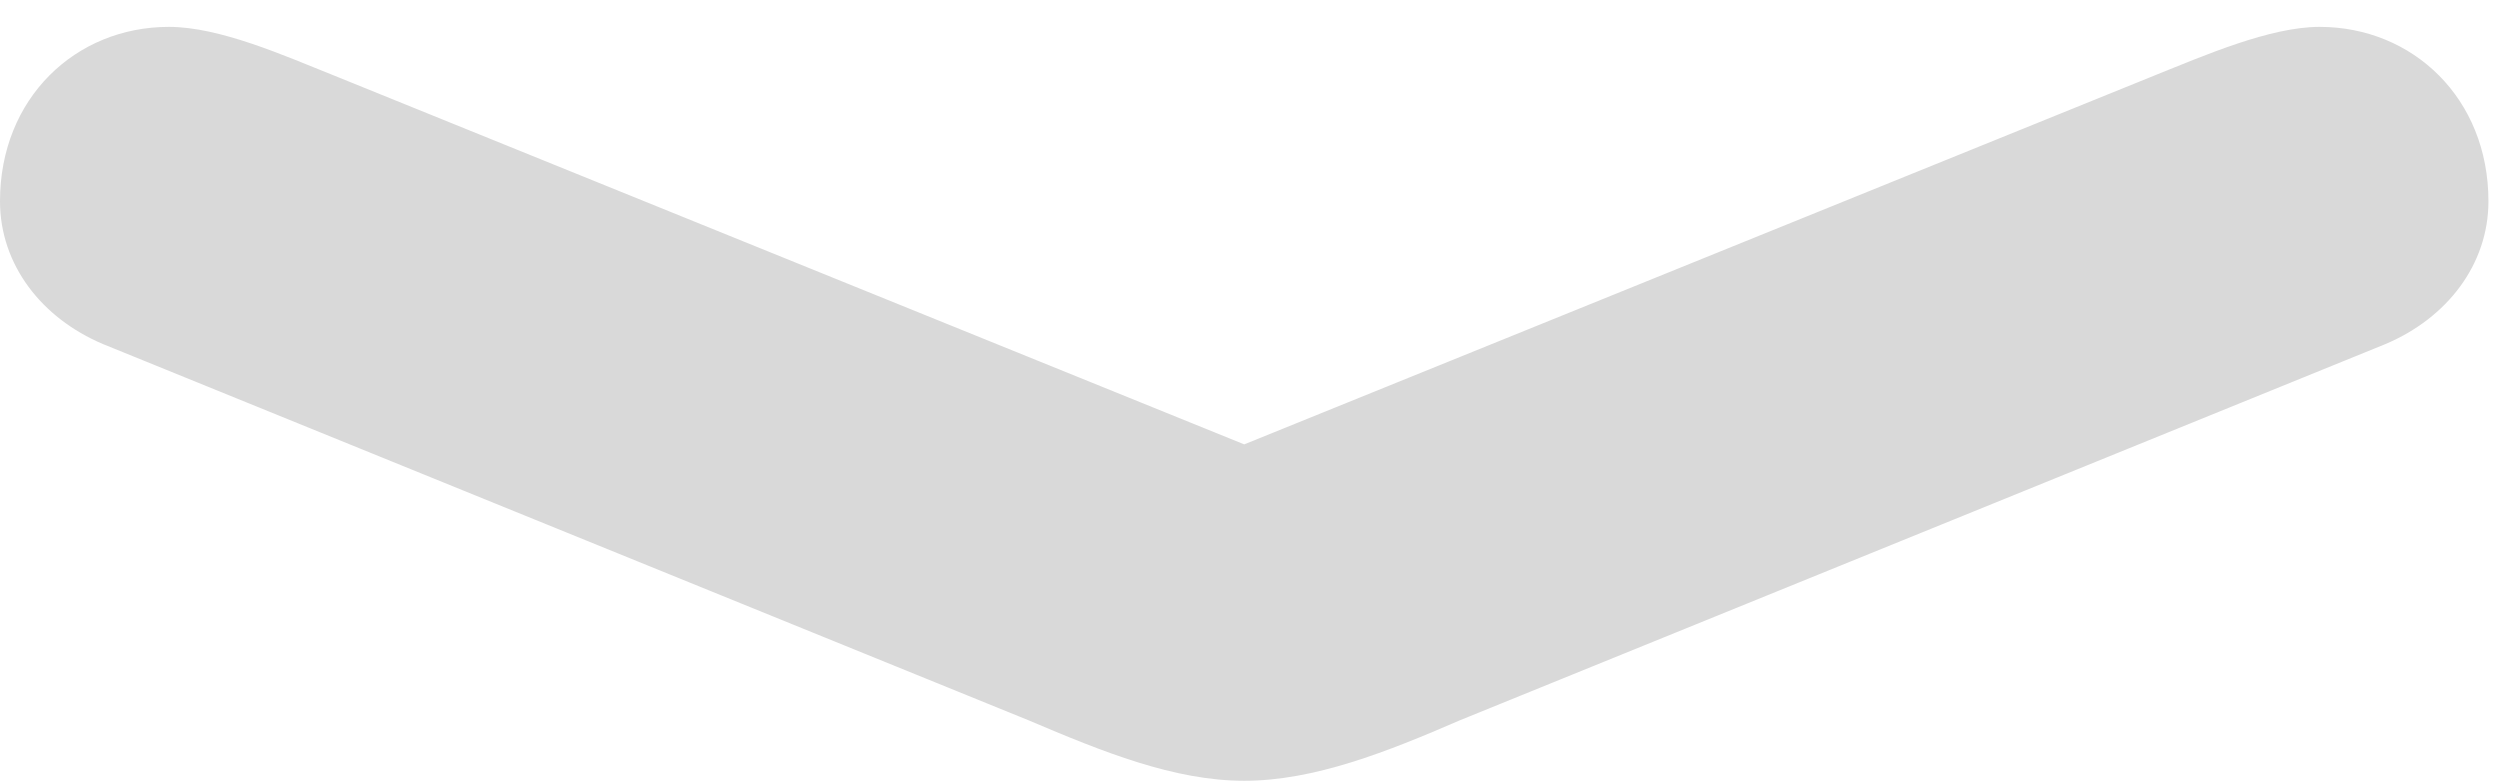 <svg width="16" height="5" viewBox="0 0 16 5" fill="none" xmlns="http://www.w3.org/2000/svg">
<path d="M0.659 2.202L6.583 4.61C7.058 4.812 7.515 4.997 7.963 4.997C8.411 4.997 8.877 4.812 9.343 4.61L15.267 2.202C15.662 2.035 15.926 1.692 15.926 1.288C15.926 0.629 15.442 0.172 14.845 0.172C14.528 0.172 14.106 0.356 13.799 0.479L7.963 2.844L2.127 0.479C1.819 0.356 1.406 0.172 1.081 0.172C0.483 0.172 0 0.629 0 1.288C0 1.692 0.264 2.035 0.659 2.202Z" fill="#D9D9D9"/>
</svg>
